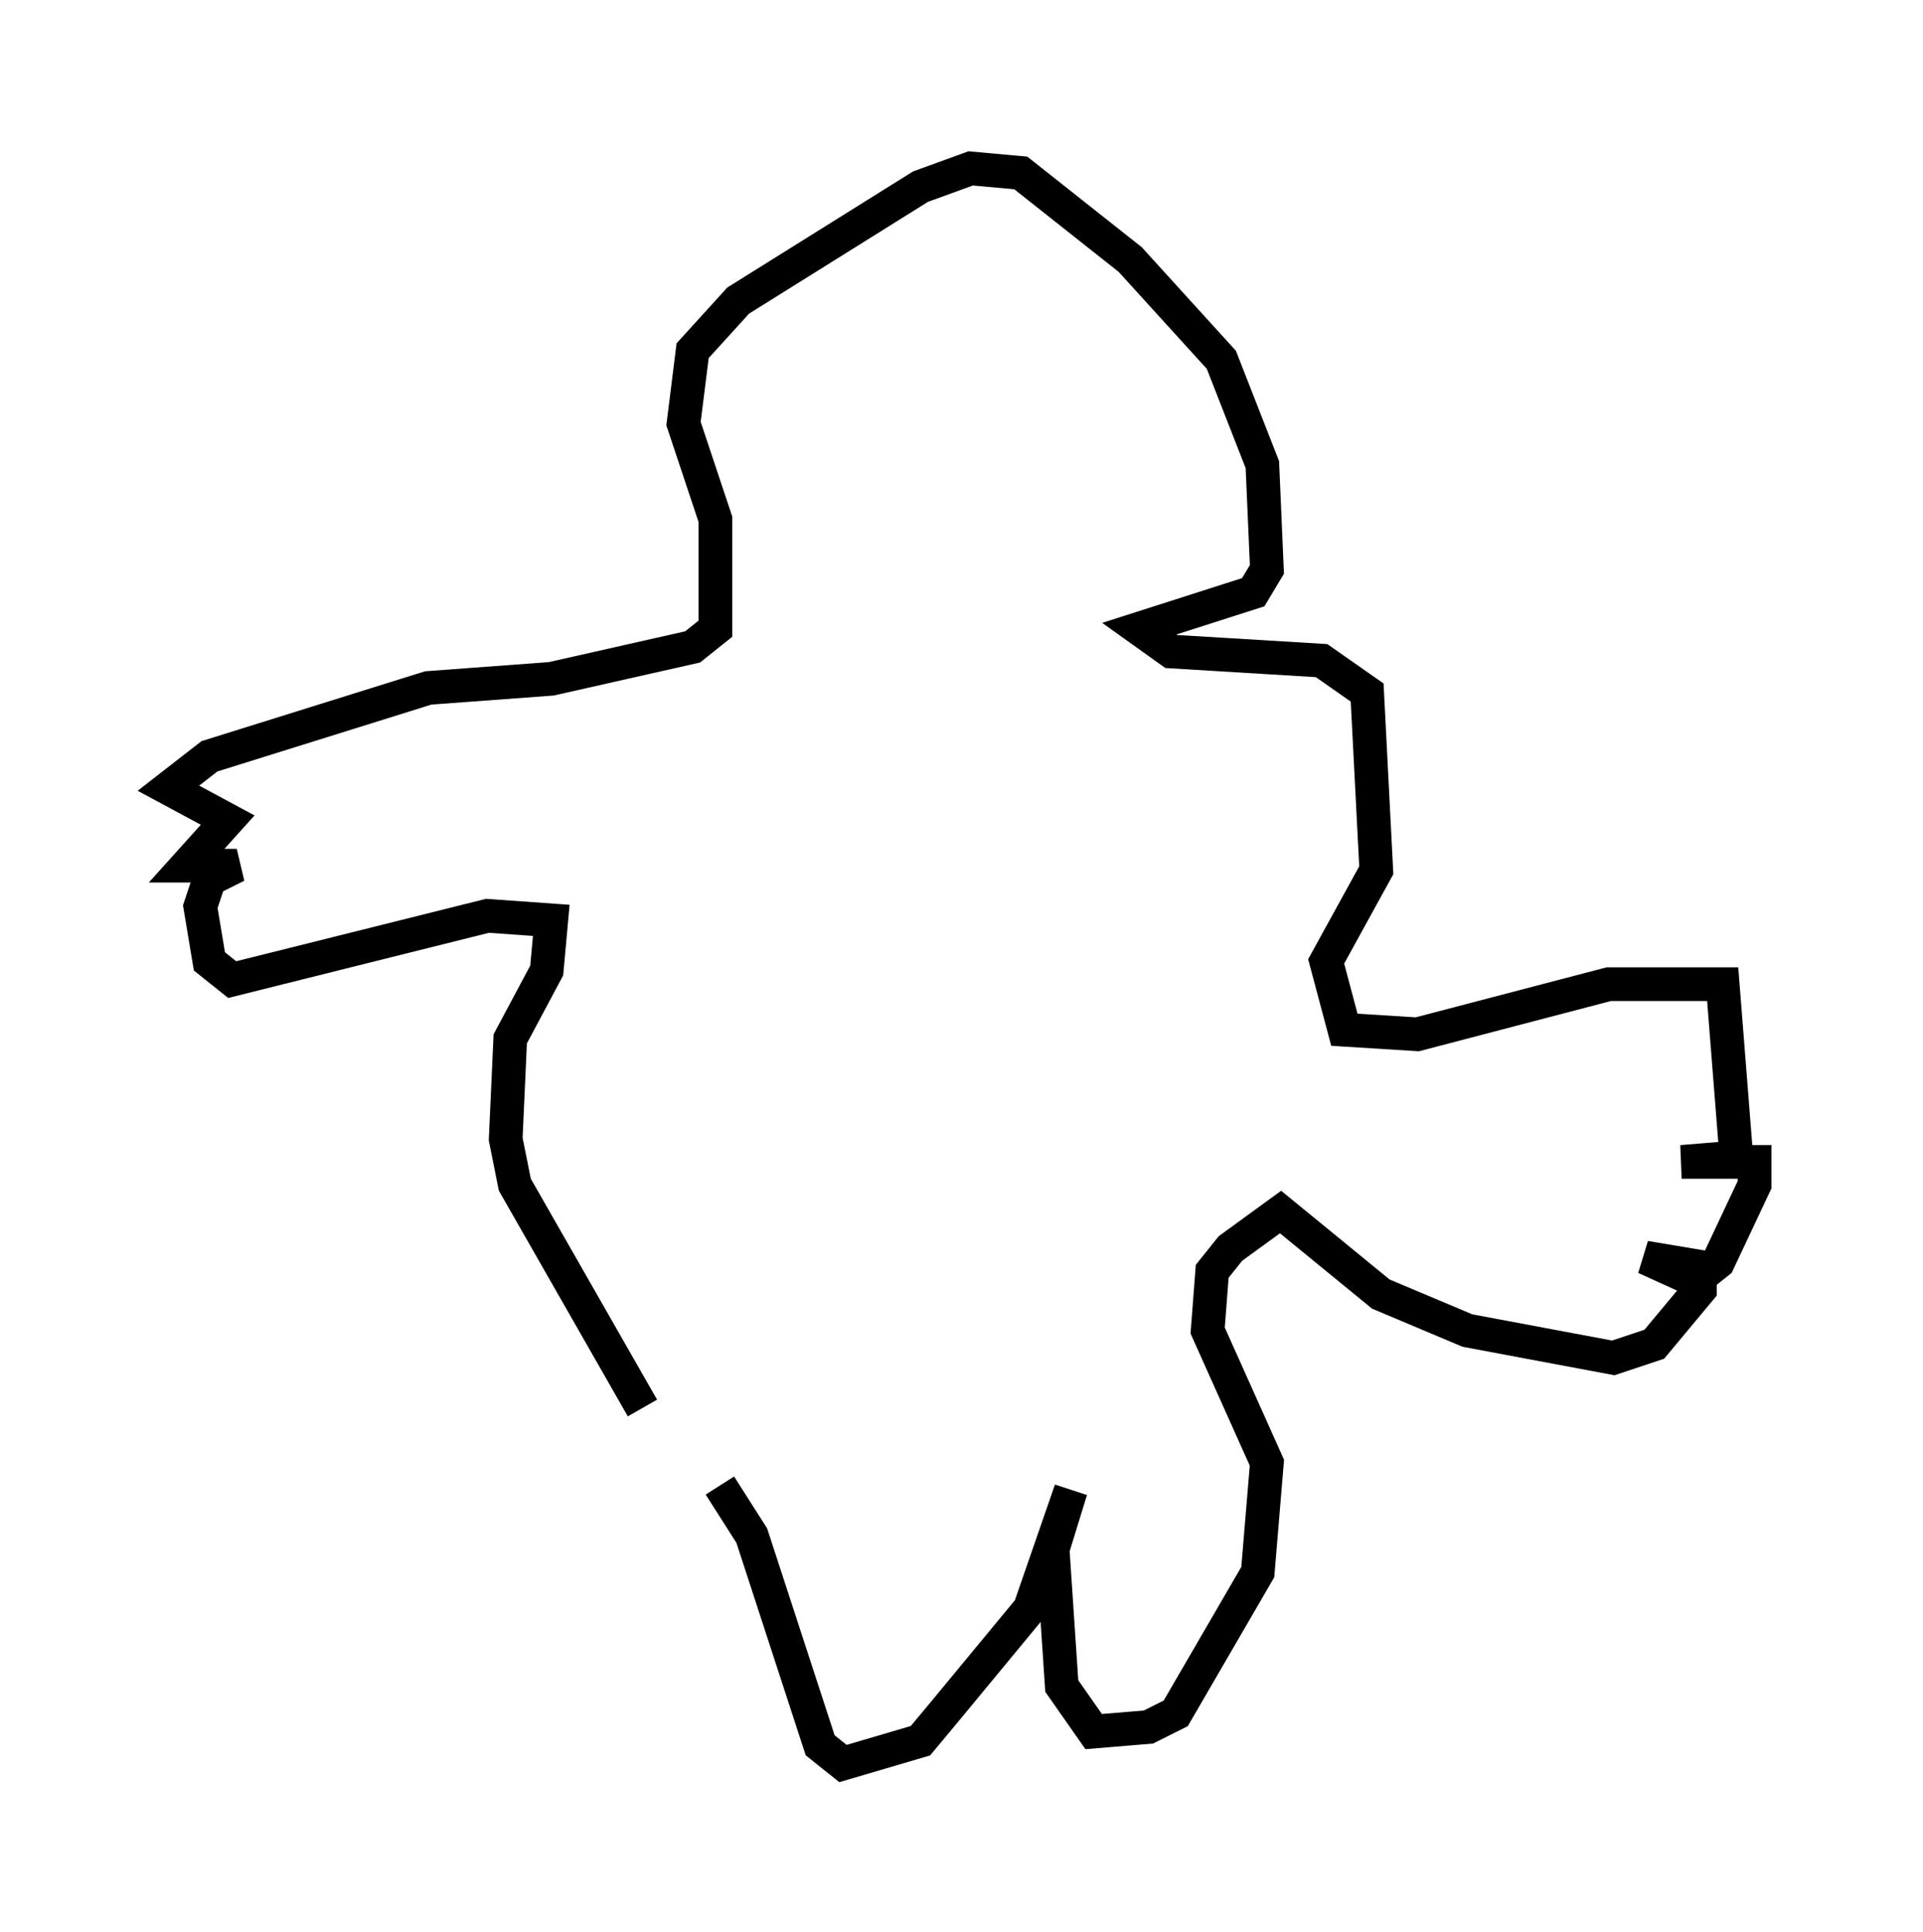 <?xml version="1.0" encoding="utf-8" ?>
<svg baseProfile="full" height="57.361" version="1.1" width="57.09" xmlns="http://www.w3.org/2000/svg" xmlns:ev="http://www.w3.org/2001/xml-events" xmlns:xlink="http://www.w3.org/1999/xlink"><defs /><rect fill="white" height="57.361" width="57.09" x="0" y="0" /><path d="M19.073, 50.737 m0.0, -8.931 l-3.789, -6.631 -0.271, -1.353 l0.135, -2.977 1.083, -2.03 l0.135, -1.488 -1.894, -0.135 l-7.578, 1.894 -0.677, -0.541 l-0.271, -1.624 0.271, -0.812 l0.812, -0.406 -1.488, 0.0 l1.218, -1.353 -1.759, -0.947 l1.218, -0.947 6.495, -2.03 l3.654, -0.271 4.195, -0.947 l0.677, -0.541 0.0, -3.248 l-0.947, -2.842 0.271, -2.165 l1.353, -1.488 5.413, -3.383 l1.488, -0.541 1.488, 0.135 l3.248, 2.571 2.706, 2.977 l1.218, 3.112 0.135, 3.112 l-0.406, 0.677 -3.383, 1.083 l0.947, 0.677 4.465, 0.271 l1.353, 0.947 0.271, 5.277 l-1.488, 2.706 0.541, 2.03 l2.165, 0.135 5.683, -1.488 l3.383, 0.0 0.406, 5.142 l-1.624, 0.135 2.165, 0.0 l0.0, 0.677 -1.083, 2.3 l-0.677, 0.541 -1.488, -0.677 l1.624, 0.271 0.0, 0.677 l-1.353, 1.624 -1.218, 0.406 l-4.33, -0.812 -2.571, -1.083 l-2.977, -2.436 -1.488, 1.083 l-0.541, 0.677 -0.135, 1.759 l1.759, 3.924 -0.271, 3.248 l-2.436, 4.195 -0.812, 0.406 l-1.624, 0.135 -0.947, -1.353 l-0.271, -4.059 0.541, -1.759 l-1.218, 3.518 -2.571, 3.112 l-0.677, 0.812 -2.3, 0.677 l-0.677, -0.541 -2.03, -6.225 l-0.947, -1.488 " fill="none" stroke="black" stroke-width="1" /></svg>